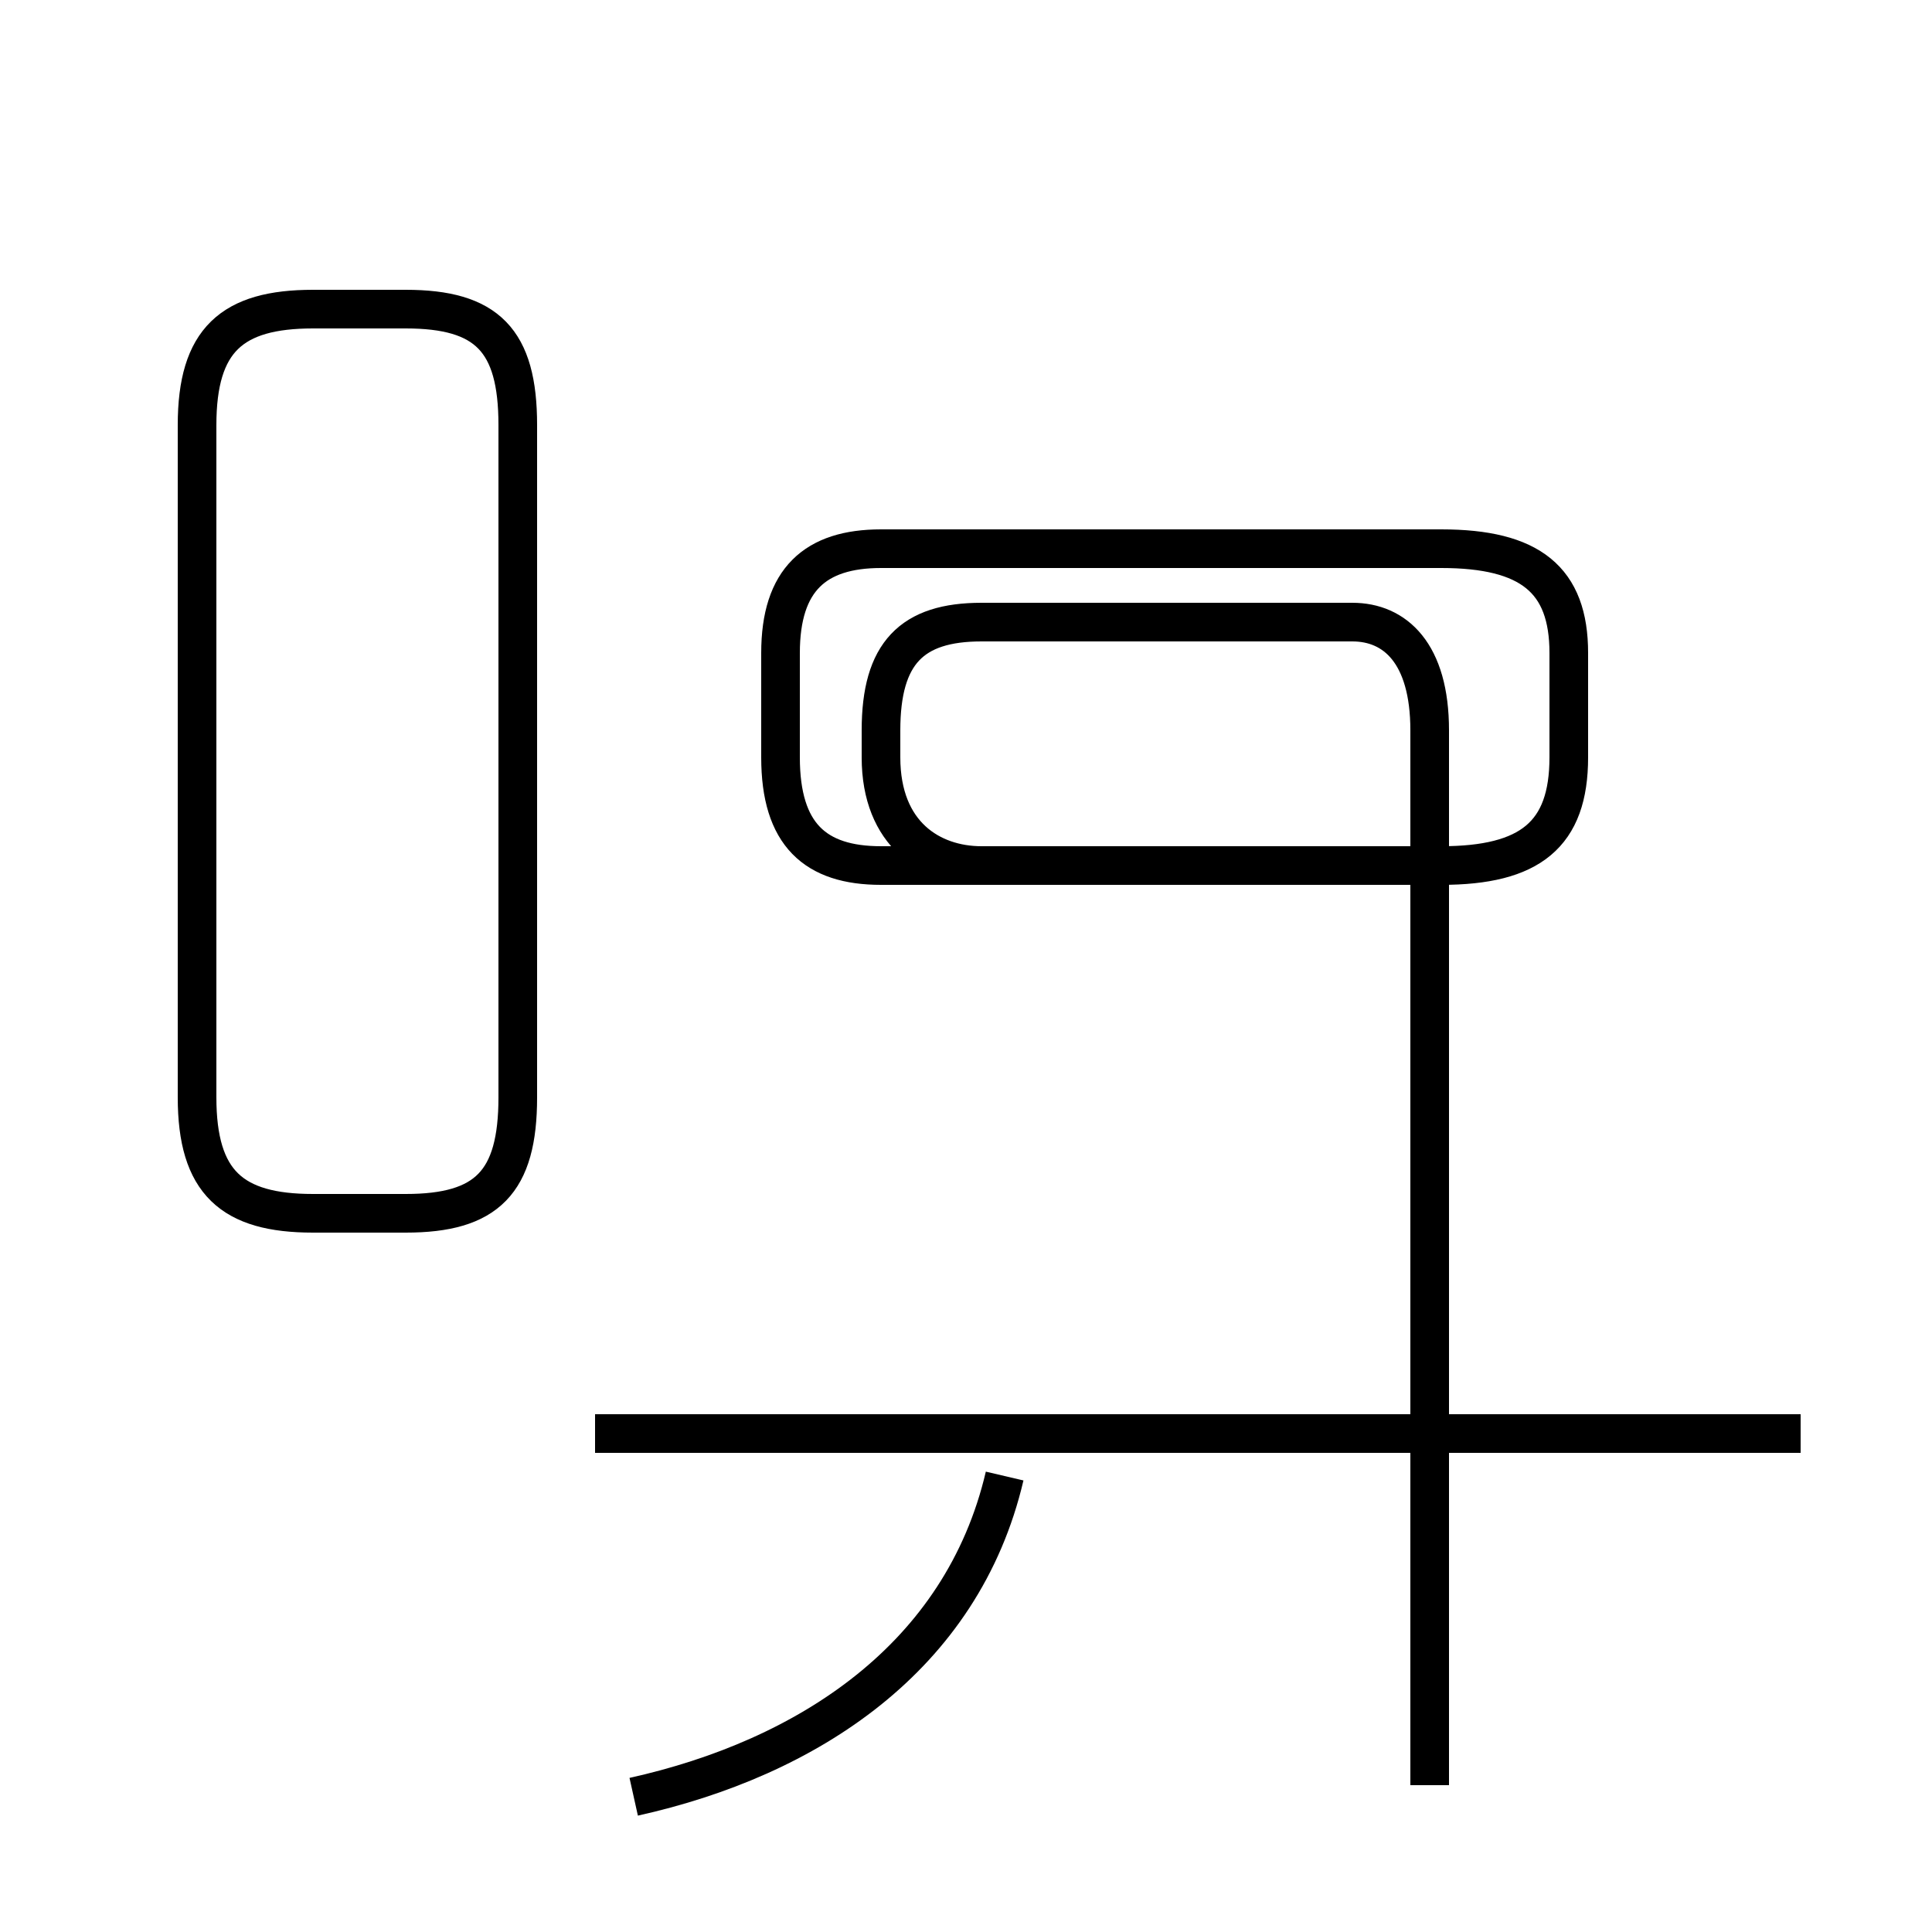<?xml version='1.0' encoding='utf8'?>
<svg viewBox="0.0 -44.0 50.0 50.0" version="1.1" xmlns="http://www.w3.org/2000/svg">
<rect x="0.0" y="-44.0" width="50.0" height="50.0" fill="#808080" stroke="none"/>
<rect x="-1000" y="-1000" width="2000" height="2000" stroke="white" fill="white"/>
<g style="fill:none; stroke:#000000;  stroke-width:1">
<path d="M 13.4 15.6 L 13.4 33.0 C 13.4 35.2 12.6 36.0 10.5 36.0 L 8.1 36.0 C 6.0 36.0 5.1 35.2 5.1 33.0 L 5.1 15.6 C 5.1 13.4 6.0 12.6 8.1 12.6 L 10.5 12.6 C 12.6 12.6 13.4 13.4 13.4 15.6 Z M 16.4 -2.5 C 20.9 -1.5 24.9 1.1 26.0 5.8 M 46.6 6.9 L 15.4 6.9 M 37.0 -2.2 L 37.0 25.1 C 37.0 27.1 36.1 27.9 35.0 27.9 L 25.4 27.9 C 23.6 27.9 22.8 27.1 22.8 25.1 L 22.8 24.4 C 22.8 22.4 24.1 21.6 25.4 21.6 L 37.3 21.6 C 39.6 21.6 40.6 22.4 40.6 24.4 L 40.6 27.1 C 40.6 29.0 39.6 29.8 37.3 29.8 L 22.8 29.8 C 21.1 29.8 20.2 29.0 20.2 27.1 L 20.2 24.4 C 20.2 22.4 21.1 21.6 22.8 21.6 L 37.3 21.6 C 39.6 21.6 40.6 22.4 40.6 24.4 L 40.6 27.1 C 40.6 29.0 39.6 29.8 37.3 29.8 L 22.8 29.8 C 21.1 29.8 20.2 29.0 20.2 27.1 L 20.2 24.4 C 20.2 22.4 21.1 21.6 22.8 21.6 L 37.3 21.6 C 39.6 21.6 40.6 22.4 40.6 24.4 L 40.6 27.1 C 40.6 29.0 39.6 29.8 37.3 29.8 L 22.8 29.8 C 21.1 29.8 20.2 29.0 20.2 27.1 L 20.2 24.4 C 20.2 22.4 21.1 21.6 22.8 21.6 L 37.3 21.6 C 39.6 21.6 40.6 22.4 40.6 24.4 L 40.6 27.1 C 40.6 29.0 39.6 29.8 37.3 29.8 L 22.8 29.8 C 21.1 29.8 20.2 29.0 20.2 27.1 L 20.2 24.4 C 20.2 22.4 21.1 21.6 22.8 21.6 L 37.3 21.6 C 39.6 21.6 40.6 22.4 40.6 24.4 L 40.6 27.1 C 40.6 29.0 39.6 29.8 37.3 29.8 L 22.8 29.8 C 21.1 29.8 20.2 29.0 20.2 27.1 L 20.2 24.4 C 20.2 22.4 21.1 21.6 22.8 21.6 L 37.3 21.6 C 39.6 21.6 40.6 22.4 40.6 24.4 L 40.6 27.1 C 40.6 29.0 39.6 29.8 37.3 29.8 L 22.8 29.8 C 21.1 29.8 20.2 29.0 20.2 27.1 L 20.2 24.4 C 20.2 22.4 21.1 21.6 22.8 21.6 L 37.3 21.6 C 39.6 21.6 40.6 22.4 40.6 24.4 L 40.6 27.1 C 40.6 29.0 39.6 29.8 37.3 29.8 L 22.8 29.8 C 21.1 29.8 20.2 29.0 20.2 27.1 L 20.2 24.4 C 20.2 22.4 21.1 21.6 22.8 21.6 L 37.3 21.6 C 39.6 21.6 40.6 22.4 40.6 24.4 L 40.6 27.1 C 40.6 29.0 39.6 29.8 37.3 29.8 L 22.8 29.8 C 21.1 29.8 20.2 29.0 20.2 27.1 L 20.2 24.4 C 20.2 22.4 21.1 21.6 22.8 21.6 L 37.3 21.6 C 39.6 21.6 40.6 22.4 40.6 24.4 L 40.6 27.1 C 40.6 29.0 39.6 29.8 37.3 29.8 L 22.8 29.8 C 21.1 29.8 20.2 29.0 20.2 27.1 L 20.2 24.4 C 20.2 22.4 21.1 21.6 22.8 21.6 L 37.3 21.6 C 39.6 21.6 40.6 22.4 40.6 24.4 L 40.6 27.1 C 40.6 29.0 39.6 29.8 37.3 29.8 L 22.8 29.8 C 21.1 29.8 20.2 29.0 20.2 27.1 L 20.2 24.4 C 20.2 22.4 21.1 21.6 22.8 21.6 L" transform="scale(1, -1)" />
</g>
</svg>